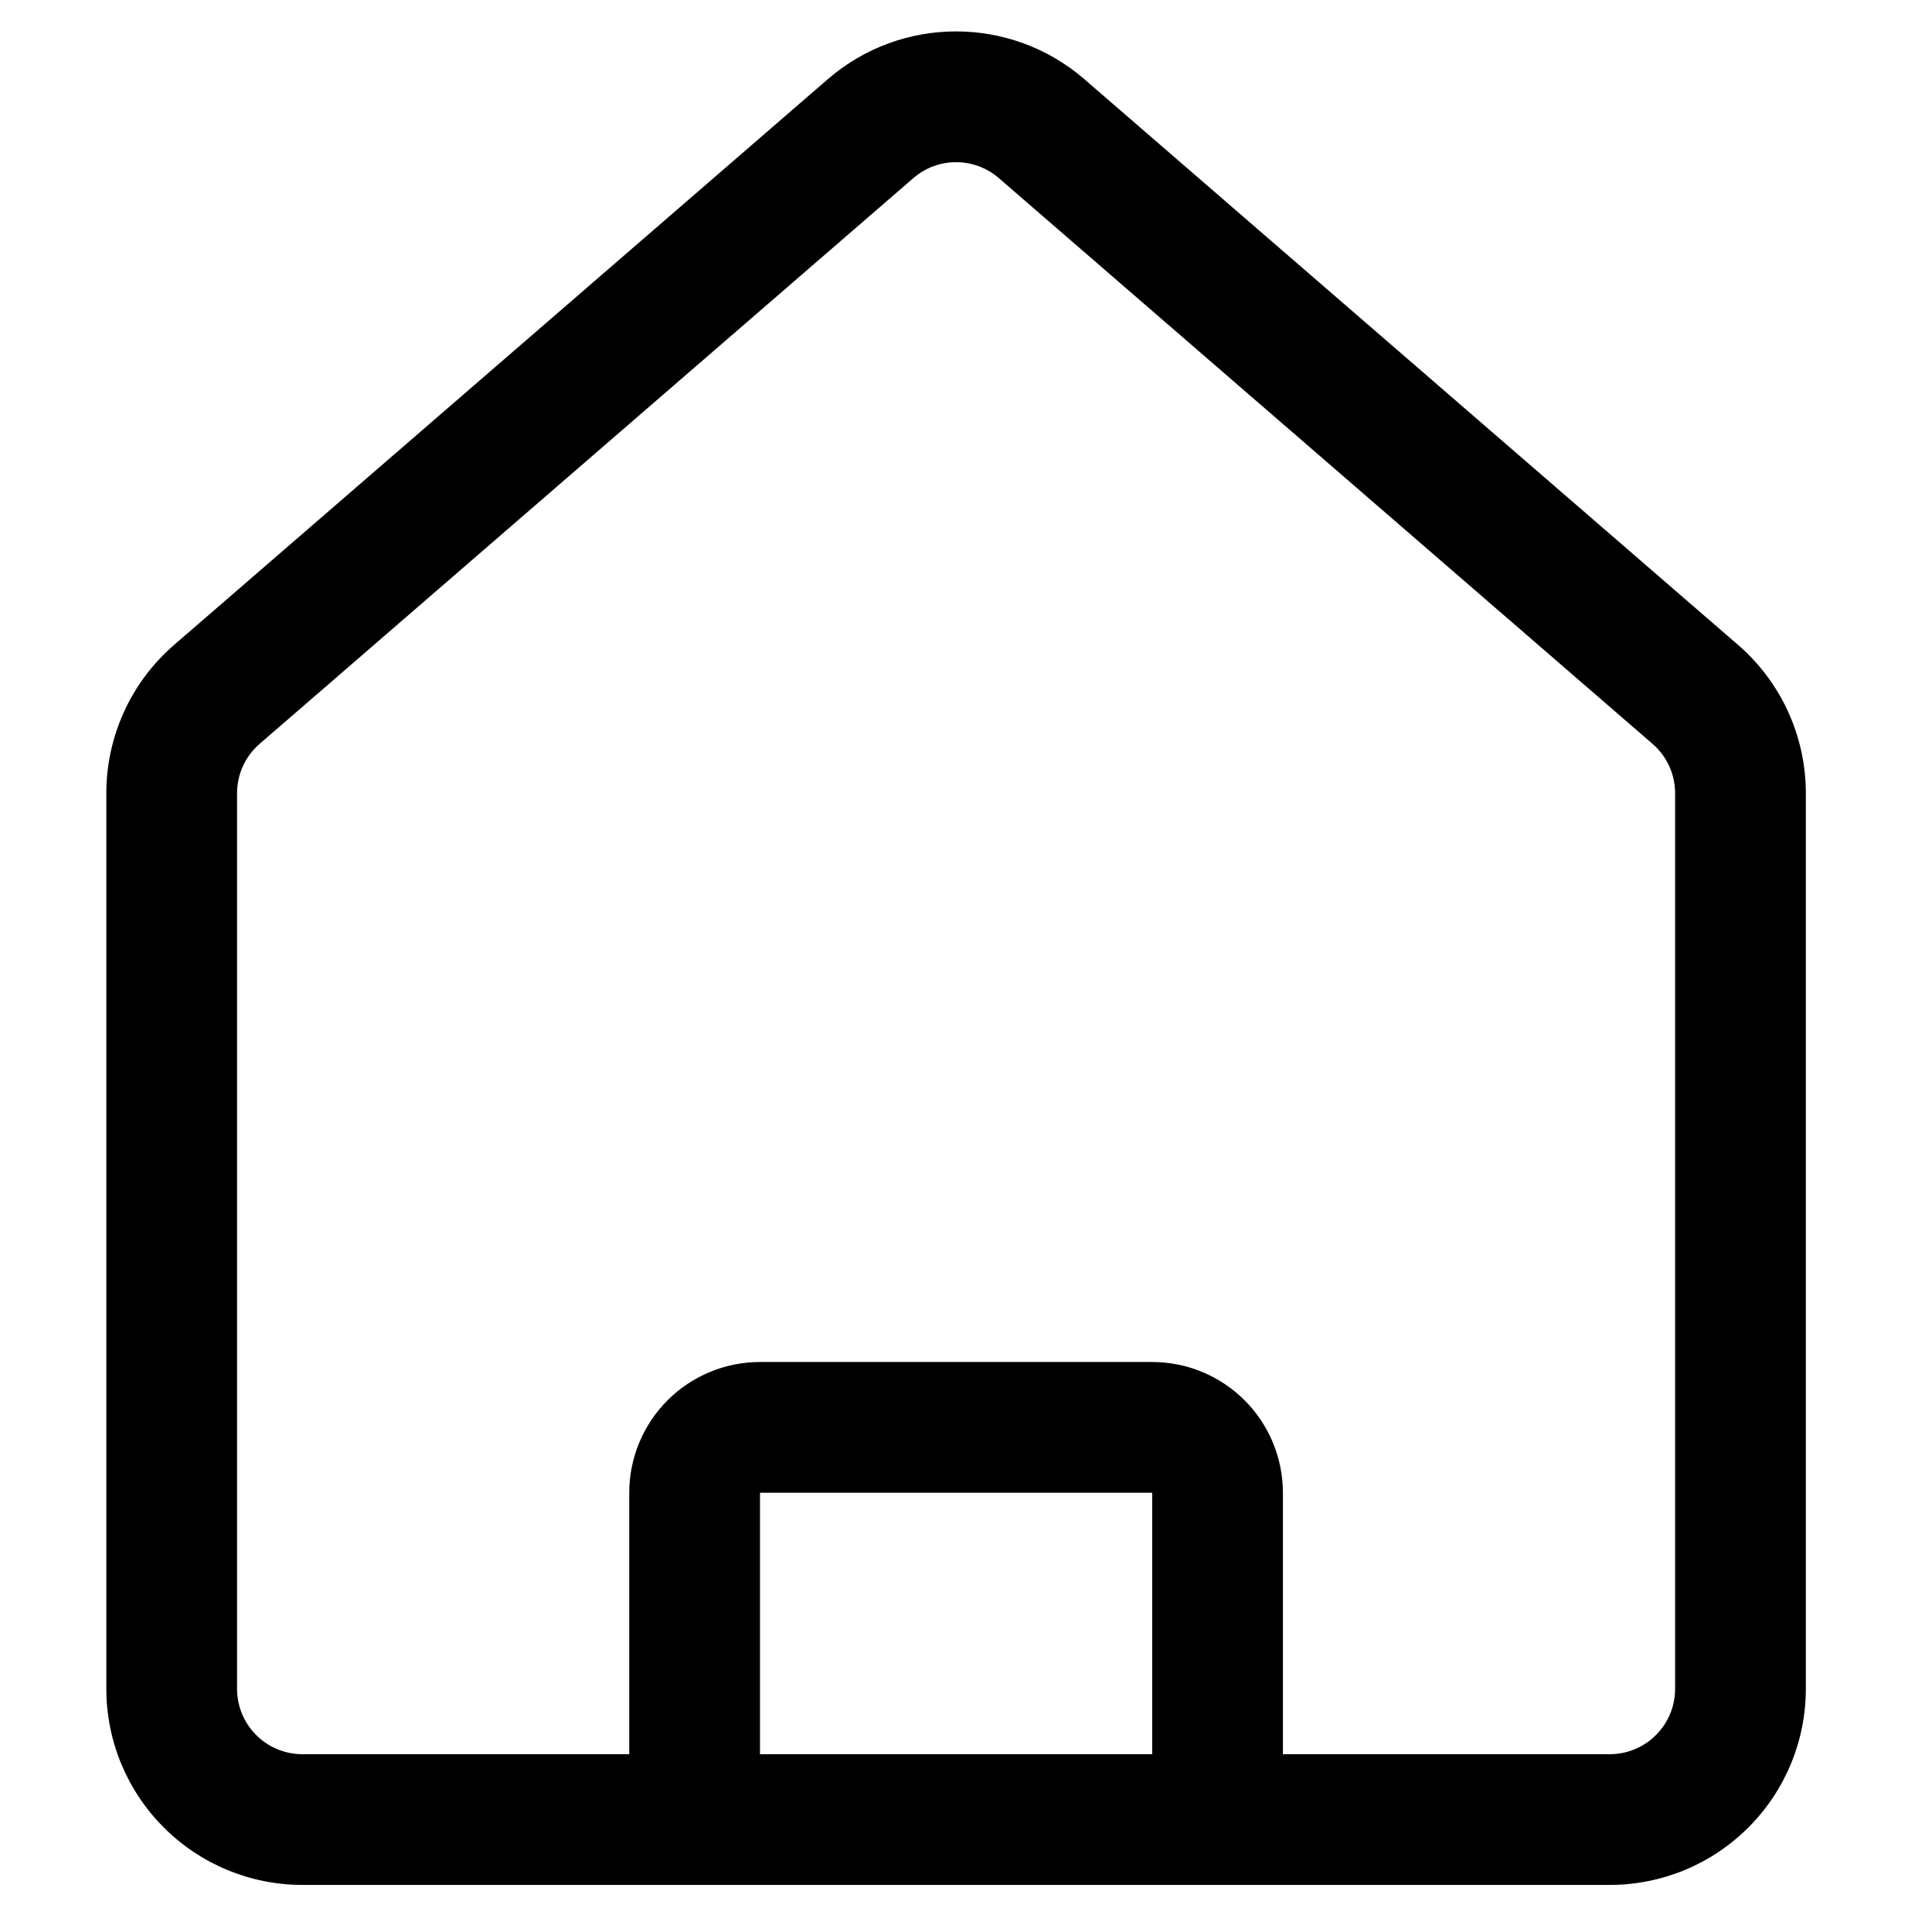 <?xml version="1.0" encoding="UTF-8" standalone="no"?>
<!DOCTYPE svg PUBLIC "-//W3C//DTD SVG 1.1//EN" "http://www.w3.org/Graphics/SVG/1.1/DTD/svg11.dtd">
<svg width="100%" height="100%" viewBox="0 0 30 30" version="1.1" xmlns="http://www.w3.org/2000/svg" xmlns:xlink="http://www.w3.org/1999/xlink" xml:space="preserve" style="fill-rule:evenodd;clip-rule:evenodd;stroke-linejoin:round;stroke-miterlimit:2;">
    <g transform="matrix(0.058,0,0,0.058,-5.454,-1.181)">
        <path d="M175,525L525,525C538.93,525 552.281,519.469 562.117,509.617C571.969,499.781 577.5,486.429 577.5,472.5L577.5,232.73C577.5,217.484 570.887,202.996 559.352,193.019L384.352,41.569C364.629,24.507 335.372,24.507 315.649,41.569L140.649,193.019C129.114,202.996 122.501,217.484 122.501,232.73L122.501,472.5C122.501,486.43 128.032,499.781 137.884,509.617C147.72,519.469 161.072,525 175.001,525L175,525ZM437.5,490L525,490C529.637,490 534.102,488.164 537.371,484.871C540.664,481.602 542.5,477.137 542.5,472.5L542.5,232.73C542.5,227.636 540.297,222.824 536.445,219.5L361.445,68.05C354.883,62.363 345.117,62.363 338.554,68.05L163.554,219.5C159.703,222.824 157.499,227.637 157.499,232.73L157.499,472.5C157.499,477.137 159.335,481.602 162.628,484.871C165.898,488.164 170.363,490 174.999,490L262.499,490L262.499,420C262.499,410.727 266.191,401.816 272.753,395.254C279.316,388.692 288.226,385 297.499,385L402.499,385C411.773,385 420.683,388.691 427.245,395.254C433.807,401.817 437.499,410.727 437.499,420L437.5,490ZM402.5,490L297.5,490L297.5,420L402.5,420L402.5,490Z"/>
    </g>
</svg>
